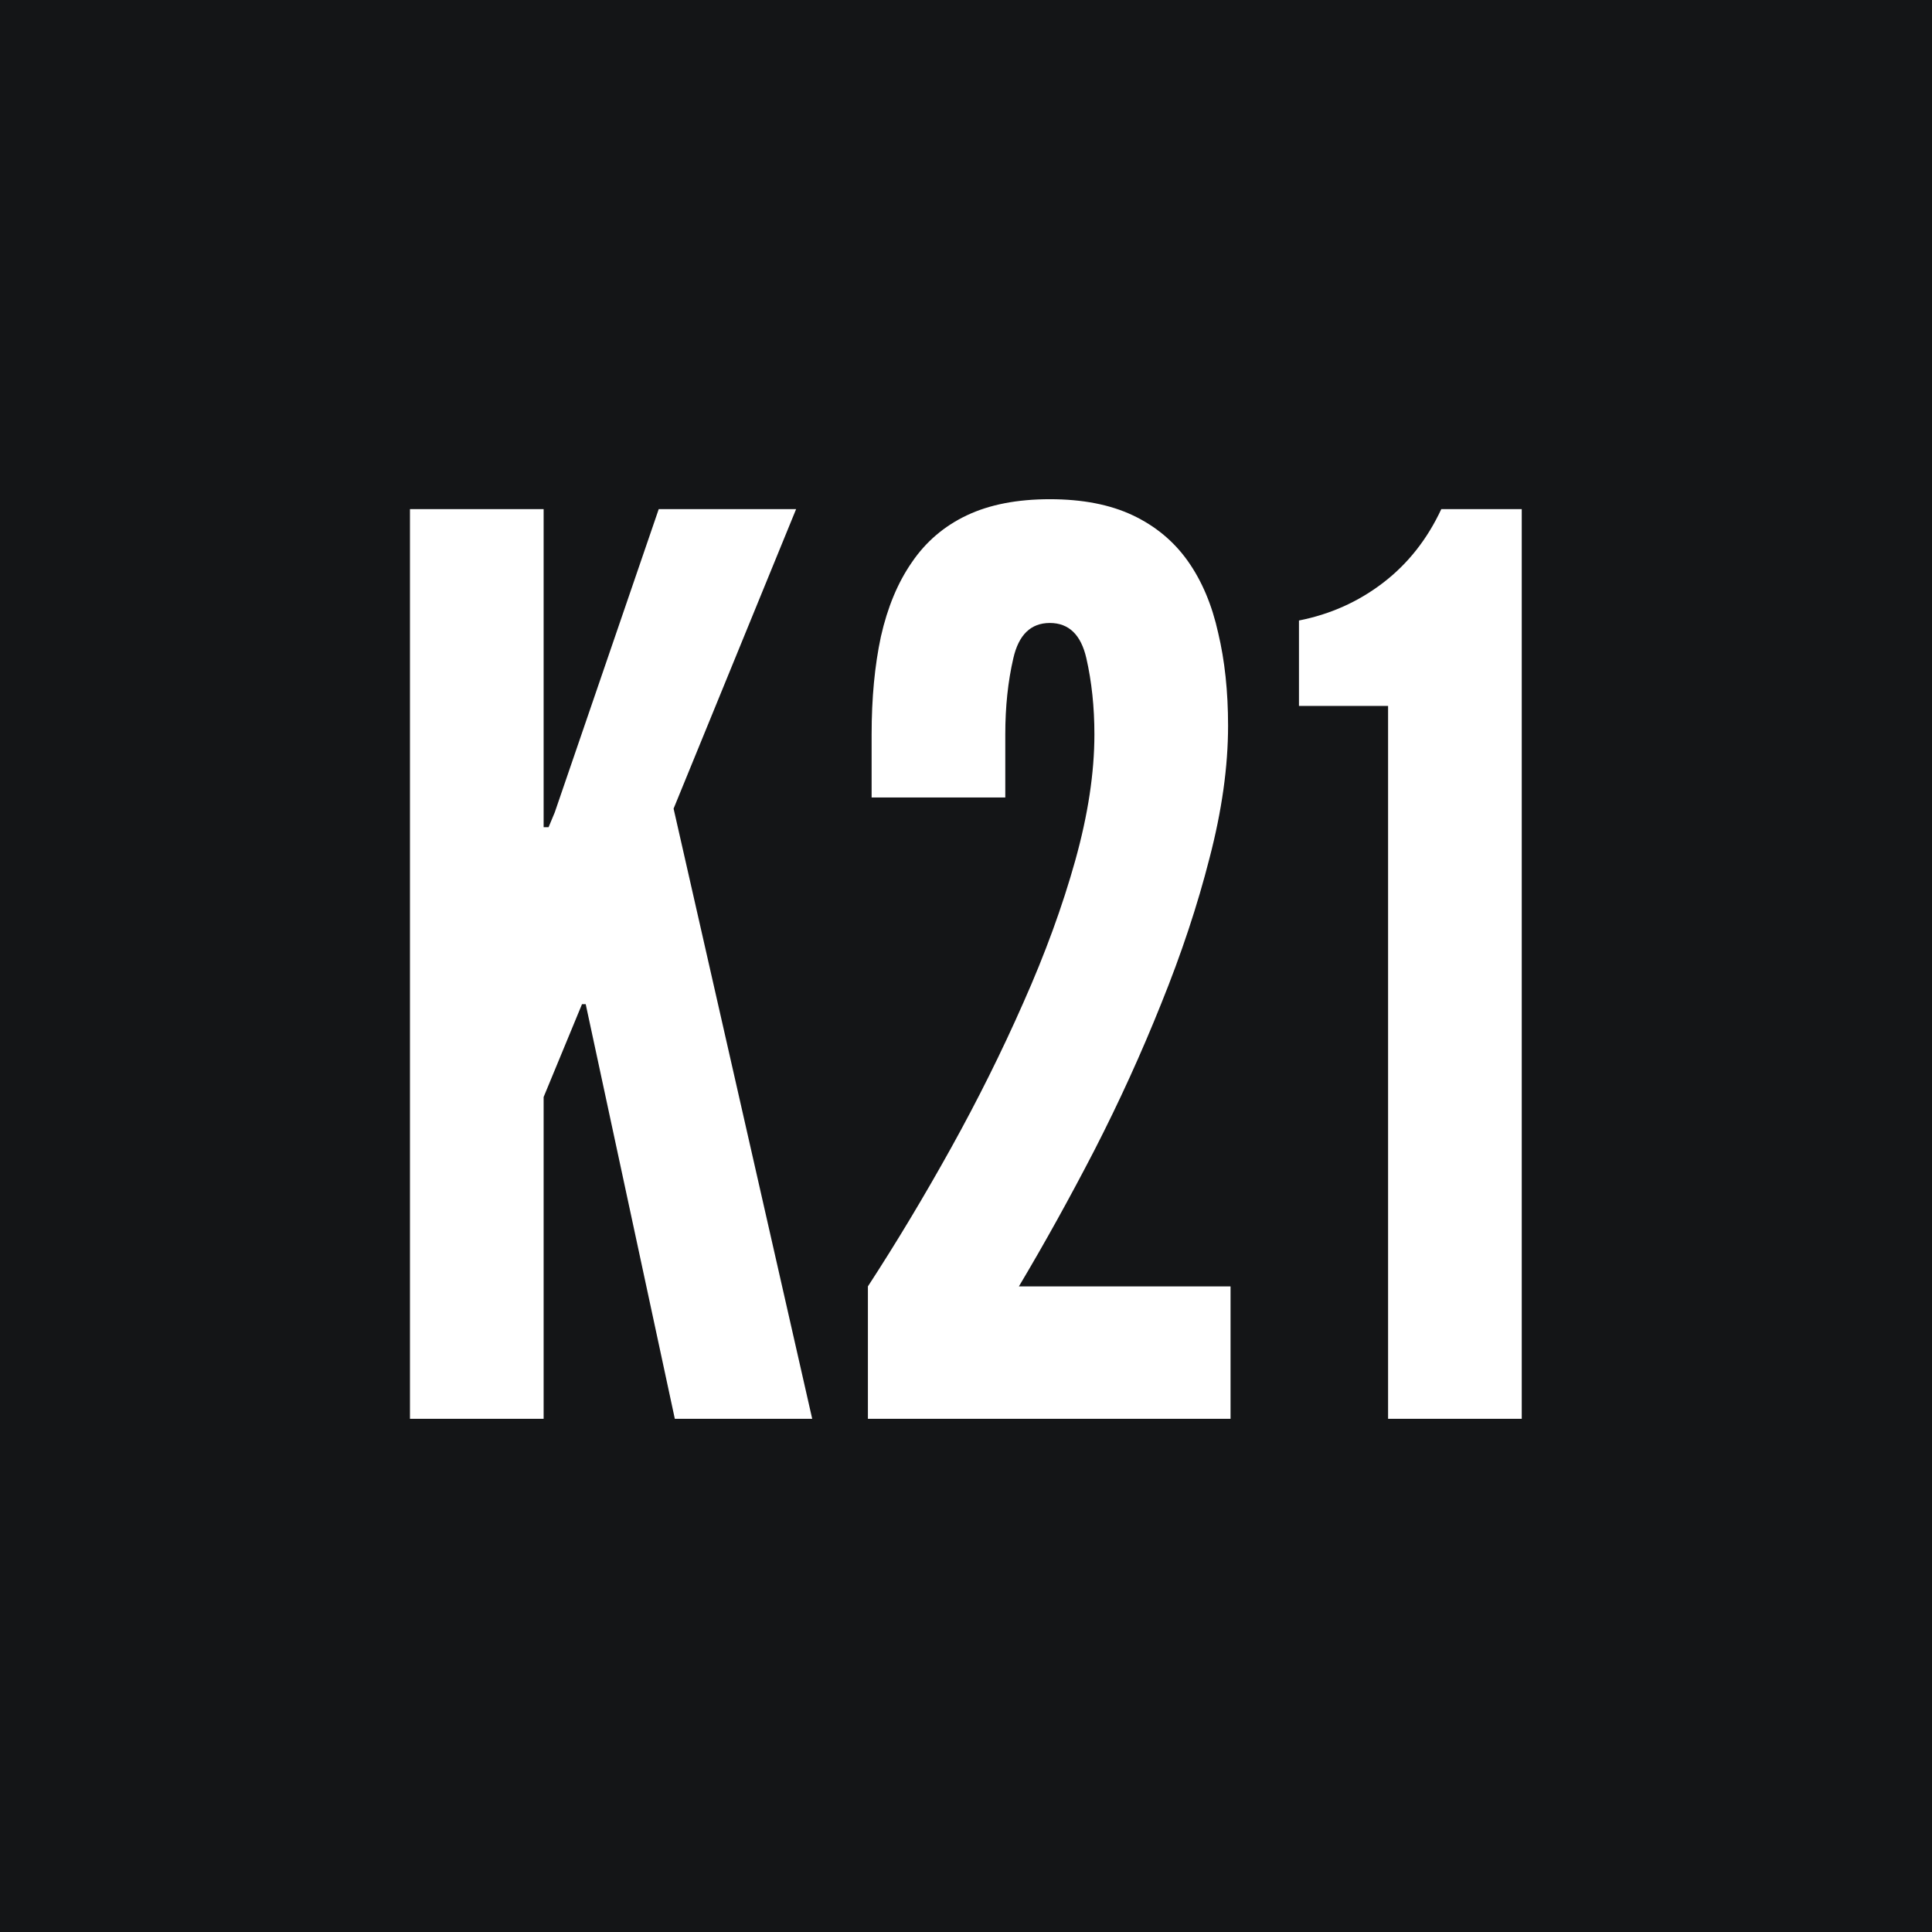 <svg width="256" height="256" viewBox="0 0 256 256" fill="none" xmlns="http://www.w3.org/2000/svg">
<rect width="256" height="256" fill="#141517"/>
<path d="M54.322 188V67.46H72.034V107.64V109.608H72.69L73.51 107.64L87.286 67.46H105.49L89.254 107.148L107.622 188H89.418L77.61 133.06H77.118L72.034 145.36V188H54.322ZM115.002 188V170.452C118.774 164.657 122.436 158.562 125.99 152.166C129.543 145.77 132.741 139.347 135.584 132.896C138.481 126.391 140.777 120.104 142.472 114.036C144.166 107.968 145.014 102.392 145.014 97.308C145.014 93.7 144.658 90.338 143.948 87.222C143.237 84.106 141.624 82.548 139.11 82.548C136.595 82.548 134.982 84.106 134.272 87.222C133.561 90.283 133.206 93.645 133.206 97.308V105.672H115.494V97.308C115.494 92.497 115.904 88.179 116.724 84.352C117.598 80.471 118.965 77.191 120.824 74.512C122.682 71.779 125.115 69.701 128.122 68.28C131.128 66.859 134.791 66.148 139.11 66.148C143.428 66.148 147.091 66.859 150.098 68.28C153.104 69.701 155.537 71.724 157.396 74.348C159.254 76.972 160.594 80.143 161.414 83.86C162.288 87.523 162.726 91.623 162.726 96.16C162.726 101.572 161.906 107.421 160.266 113.708C158.68 119.94 156.548 126.363 153.87 132.978C151.246 139.538 148.294 146.016 145.014 152.412C141.734 158.753 138.399 164.767 135.01 170.452H163.054V188H115.002ZM183.928 188V93.536H172.12V82.22C176.275 81.4 179.992 79.733 183.272 77.218C186.552 74.703 189.121 71.451 190.98 67.46H201.64V188H183.928Z" fill="white"/>
</svg>
